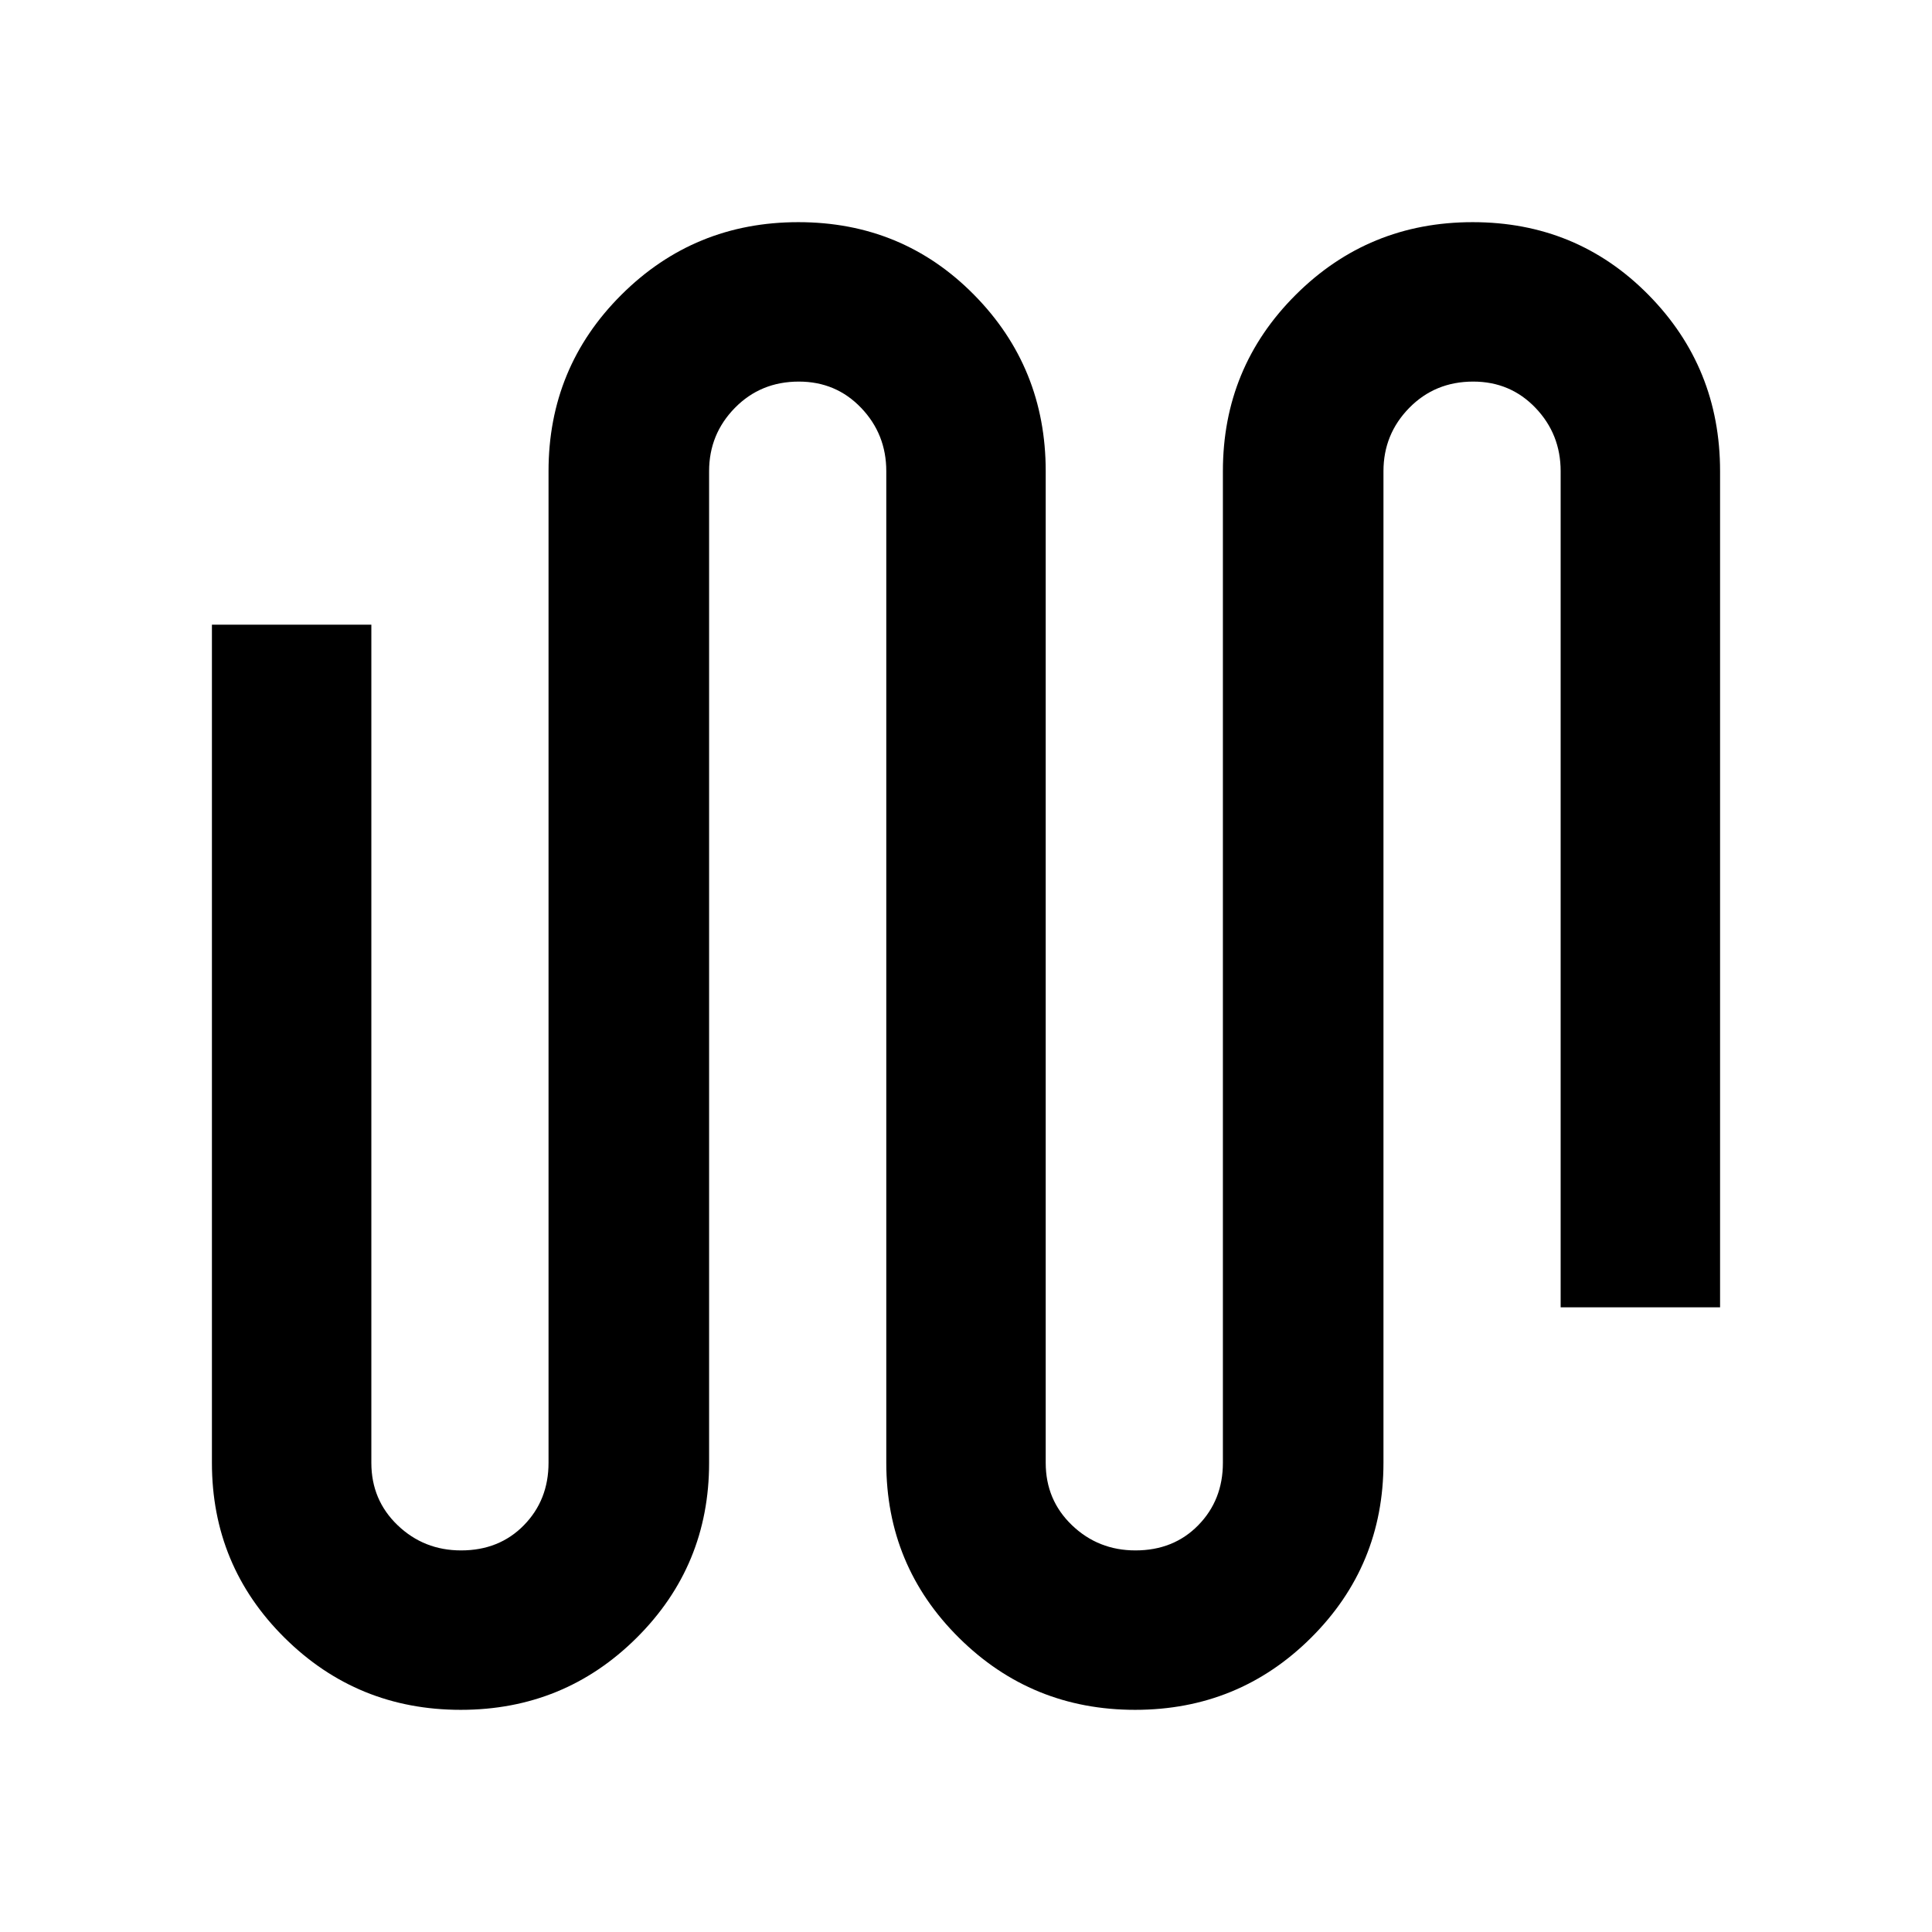<svg xmlns="http://www.w3.org/2000/svg" width="48" height="48" viewBox="0 -960 960 960"><path d="M228.941-110.391q-51.42 0-87.529-35.799-36.108-35.799-36.108-86.94v-416.479h79.218v416.479q0 18.496 13.062 31.008 13.063 12.513 31.529 12.513 18.962 0 31.207-12.513 12.245-12.512 12.245-31.008v-492.74q0-51.558 36.199-87.648 36.2-36.091 87.914-36.091 51.713 0 87.322 36.091 35.609 36.09 35.609 87.648v492.74q0 18.496 13.063 31.008 13.062 12.513 31.529 12.513 18.961 0 31.206-12.513 12.245-12.512 12.245-31.008v-492.74q0-51.558 36.199-87.648 36.2-36.091 87.914-36.091t87.323 36.091q35.608 36.09 35.608 87.648v415.479h-79.218V-725.87q0-18.396-12.492-31.458-12.492-13.063-30.959-13.063-18.961 0-31.777 13.063-12.815 13.062-12.815 31.458v492.74q0 51.141-35.993 86.94-35.994 35.799-87.414 35.799-51.419 0-87.528-35.799-36.109-35.799-36.109-86.94v-492.74q0-18.396-12.492-31.458-12.493-13.063-30.959-13.063-18.962 0-31.777 13.063-12.815 13.062-12.815 31.458v492.74q0 51.141-35.994 86.94-35.993 35.799-87.413 35.799Z"/></svg>